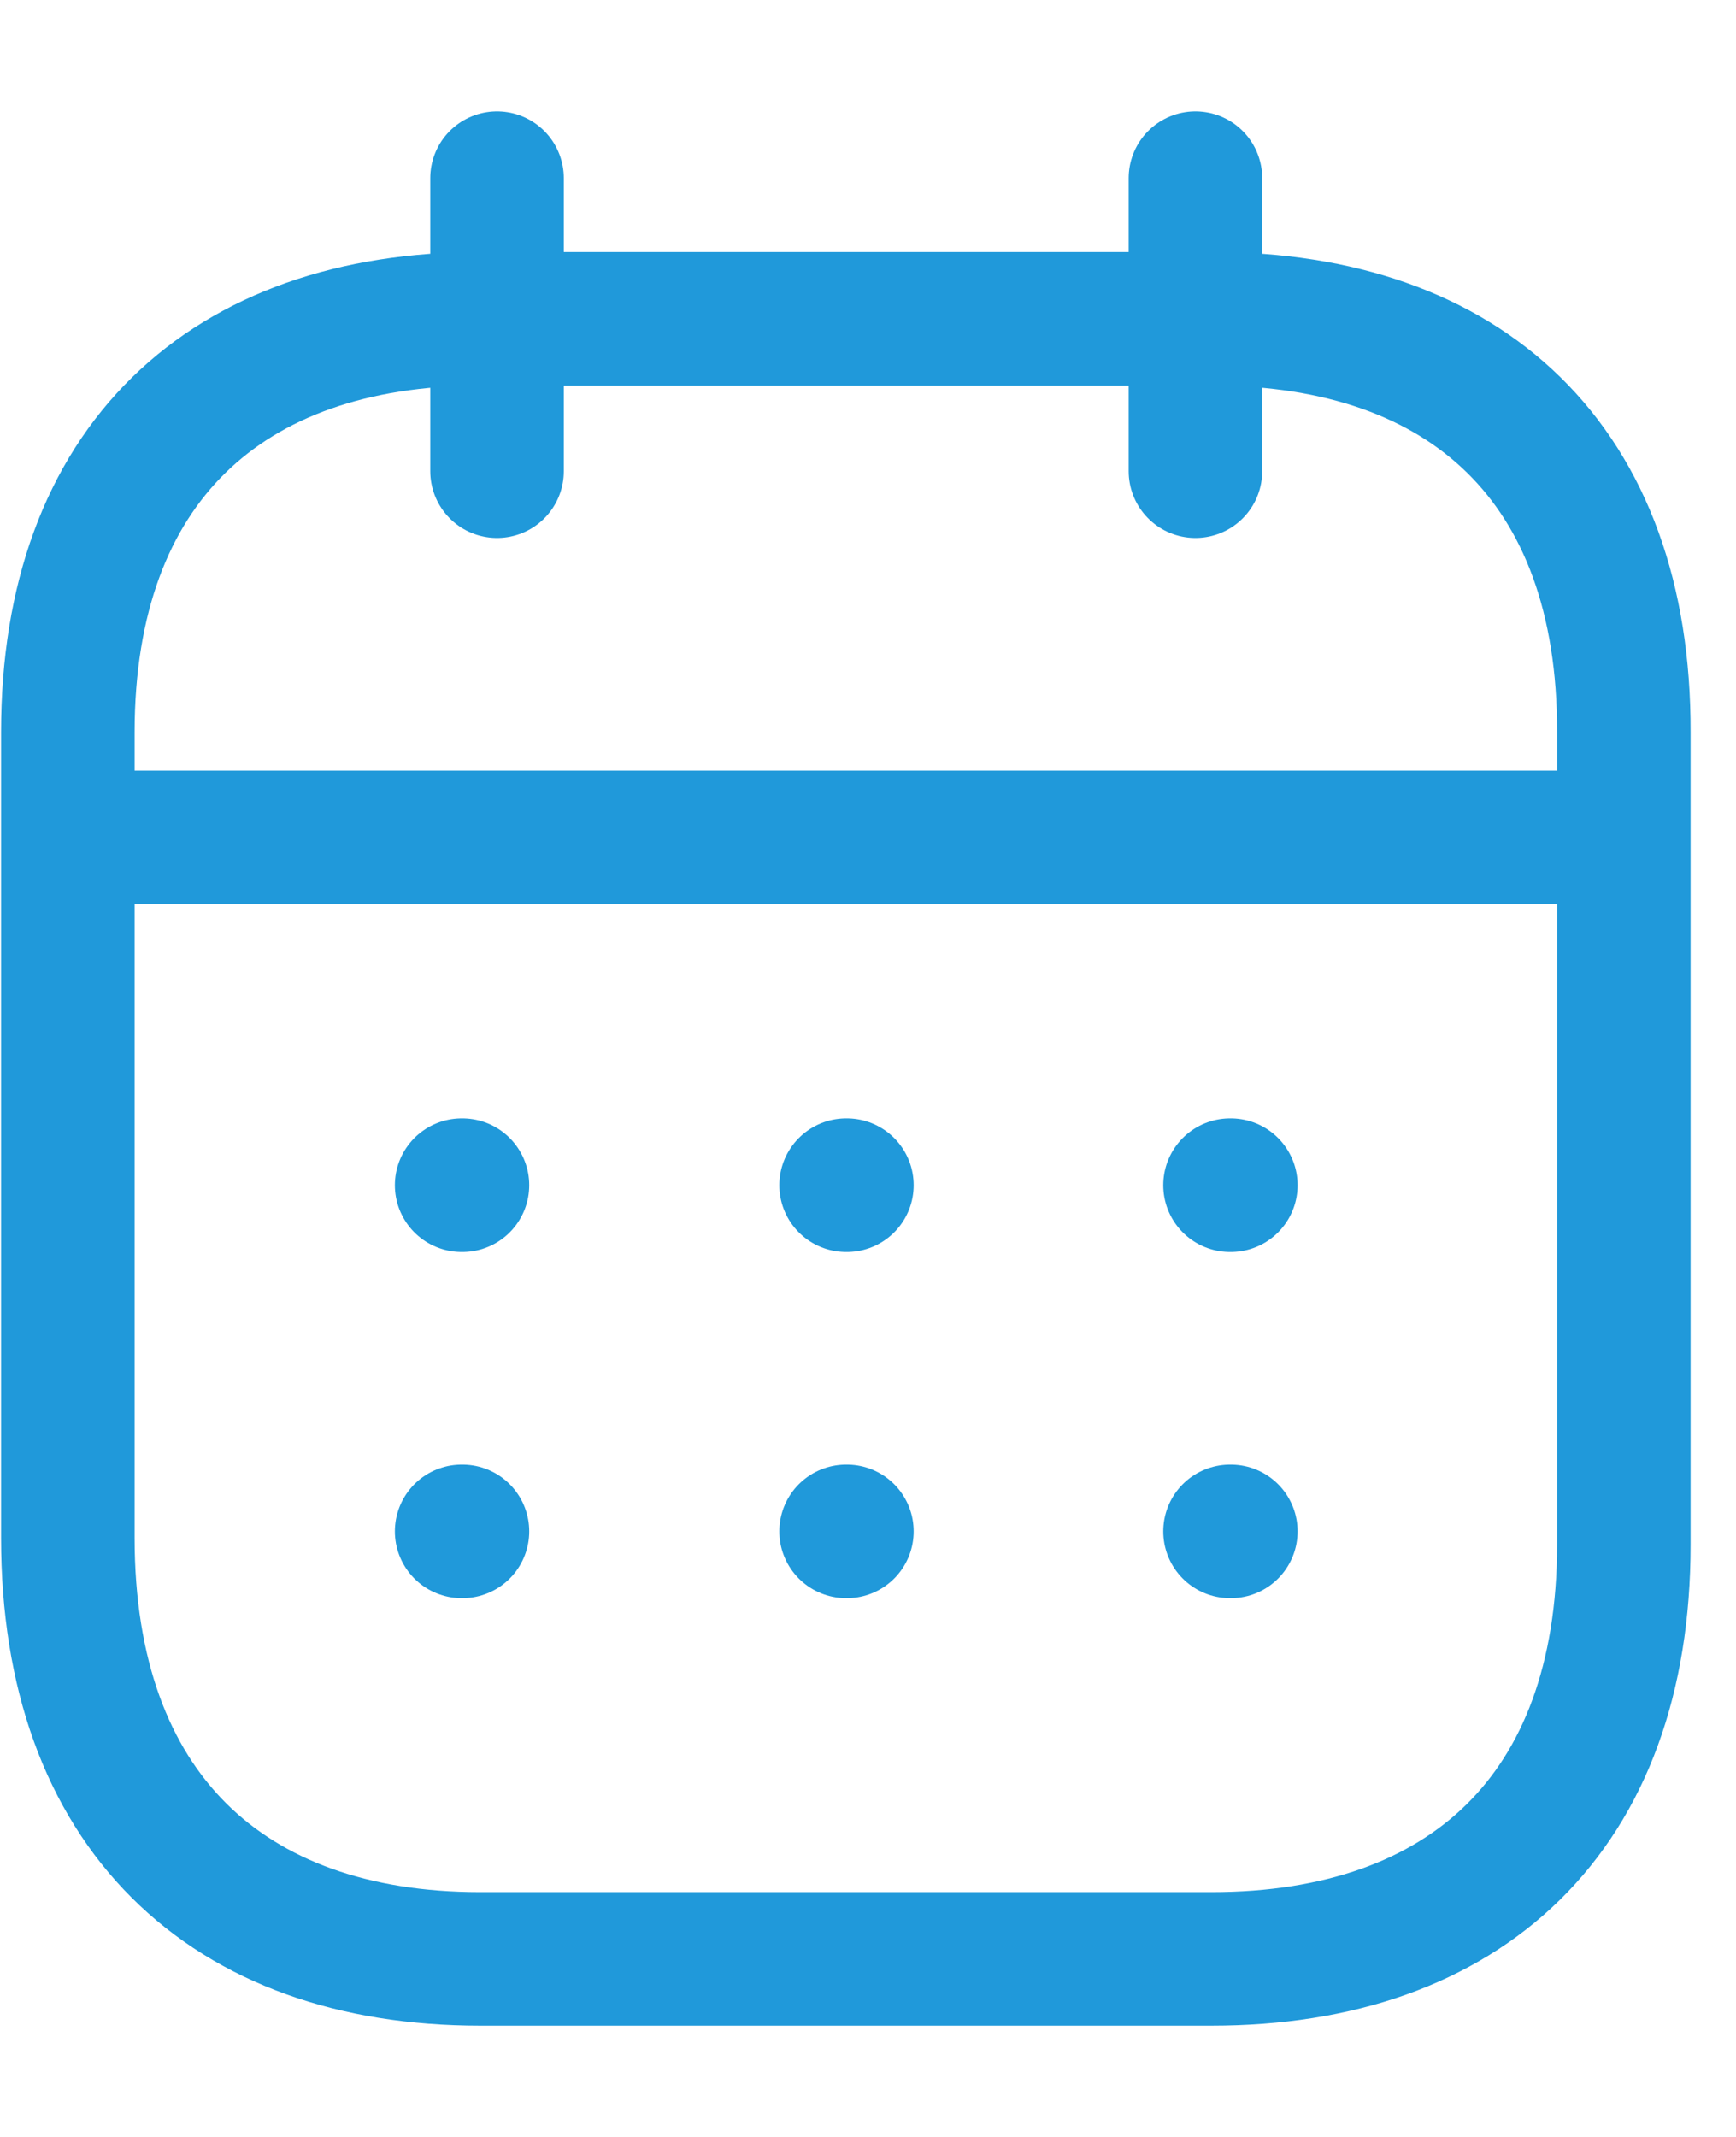 <svg width="13" height="16" viewBox="0 0 13 16" fill="none" xmlns="http://www.w3.org/2000/svg">
    <path d="M0.566 6.27H12.105" stroke="#2099DA" stroke-linecap="round" stroke-linejoin="round" />
    <path d="M9.211 8.874H9.217" stroke="#2099DA" stroke-linecap="round" stroke-linejoin="round" />
    <path d="M6.336 8.874H6.342" stroke="#2099DA" stroke-linecap="round" stroke-linejoin="round" />
    <path d="M3.457 8.874H3.463" stroke="#2099DA" stroke-linecap="round" stroke-linejoin="round" />
    <path d="M9.211 11.466H9.217" stroke="#2099DA" stroke-linecap="round" stroke-linejoin="round" />
    <path d="M6.336 11.466H6.342" stroke="#2099DA" stroke-linecap="round" stroke-linejoin="round" />
    <path d="M3.457 11.466H3.463" stroke="#2099DA" stroke-linecap="round" stroke-linejoin="round" />
    <path d="M8.952 1.334V3.528" stroke="#2099DA" stroke-linecap="round" stroke-linejoin="round" />
    <path d="M3.722 1.334V3.528" stroke="#2099DA" stroke-linecap="round" stroke-linejoin="round" />
    <path fill-rule="evenodd" clip-rule="evenodd"
        d="M9.078 2.387H3.596C1.695 2.387 0.508 3.477 0.508 5.482V11.515C0.508 13.551 1.695 14.667 3.596 14.667H9.072C10.979 14.667 12.16 13.57 12.16 11.566V5.482C12.166 3.477 10.985 2.387 9.078 2.387Z"
        stroke="#2099DA" stroke-linecap="round" stroke-linejoin="round" />
</svg>